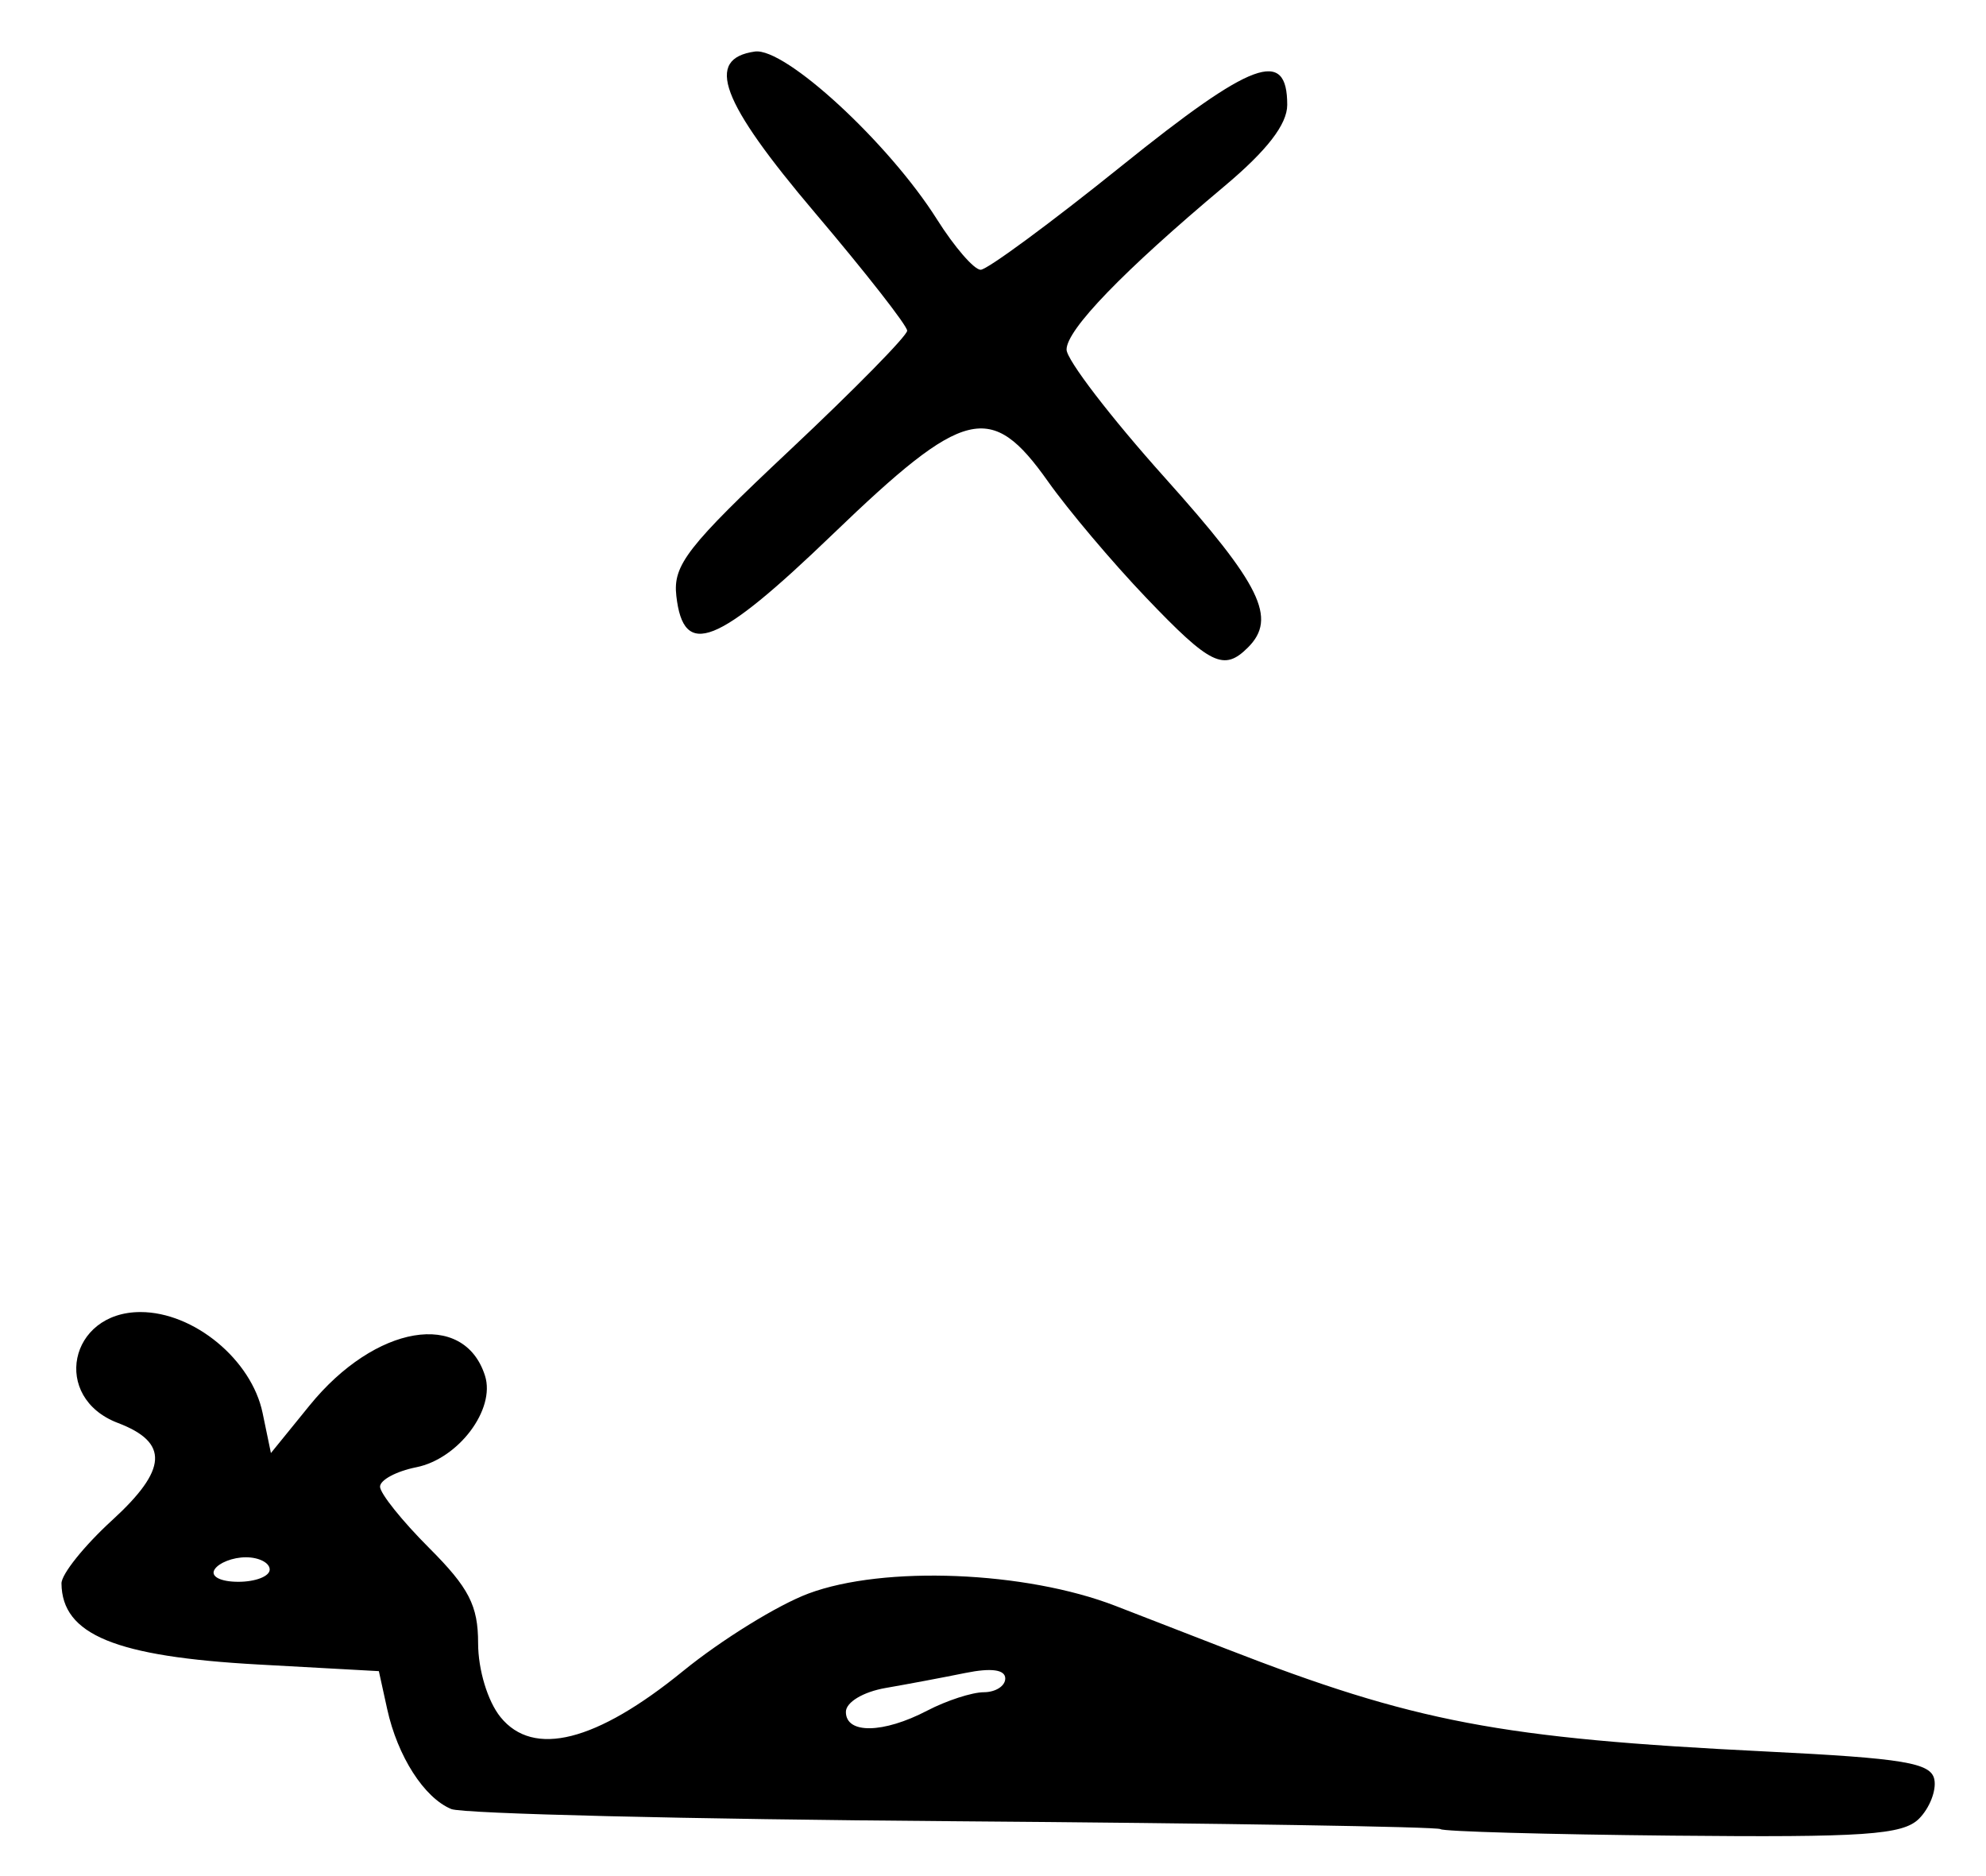<?xml version="1.0" encoding="UTF-8" standalone="no"?>
<!-- Created with Inkscape (http://www.inkscape.org/) -->

<svg
   version="1.1"
   id="svg203"
   width="216"
   height="204"
   viewBox="0 0 216 204"
   xmlns="http://www.w3.org/2000/svg"
   xmlns:svg="http://www.w3.org/2000/svg">
  <defs
     id="defs207" />
  <g
     id="g209">
    <path
       style="fill:#000000;stroke-width:1.333"
       d="m 156.672,198.894 c -0.256,-0.256 -24.062,-0.642 -52.902,-0.859 -28.84,-0.216 -53.451,-0.813 -54.69,-1.326 -2.95,-1.221 -5.84,-5.729 -6.969,-10.871 l -0.906,-4.123 -13.105,-0.722 c -15.563,-0.858 -21.351,-3.24 -21.413,-8.813 -0.011,-1.001 2.466,-4.094 5.505,-6.871 6.036,-5.518 6.209,-8.461 0.623,-10.585 -7.235,-2.751 -5.333,-12.056 2.463,-12.056 5.808,0 12.081,5.183 13.283,10.974 L 29.466,158 l 4.207,-5.179 c 7.135,-8.784 16.795,-10.415 19.079,-3.22 1.157,3.646 -2.889,9.027 -7.479,9.944 -2.167,0.433 -3.939,1.383 -3.939,2.111 0,0.728 2.4,3.724 5.333,6.657 C 51.003,172.65 52,174.587 52,178.676 c 0,2.882 1.039,6.312 2.434,8.035 3.574,4.414 10.406,2.692 19.854,-5.003 4.16,-3.388 10.297,-7.182 13.638,-8.43 8.204,-3.066 23.62,-2.445 33.407,1.346 4.033,1.562 9.433,3.656 12,4.654 20.534,7.984 29.796,9.746 58.724,11.173 15.047,0.742 17.979,1.231 18.327,3.055 0.228,1.194 -0.523,3.109 -1.669,4.255 -1.759,1.759 -5.947,2.046 -26.832,1.841 -13.611,-0.133 -24.957,-0.452 -25.213,-0.708 z m -55.824,-12.886 c 2.1,-1.095 4.869,-1.995 6.152,-2 1.283,-0.004 2.333,-0.676 2.333,-1.493 0,-0.967 -1.511,-1.177 -4.333,-0.603 -2.383,0.485 -6.283,1.218 -8.667,1.631 C 93.881,183.966 92,185.097 92,186.146 c 0,2.424 4.056,2.361 8.848,-0.138 z M 29.333,170.667 c 0,-0.733 -1.165,-1.333 -2.588,-1.333 -1.423,0 -2.959,0.6 -3.412,1.333 -0.467,0.756 0.653,1.333 2.588,1.333 1.877,0 3.412,-0.6 3.412,-1.333 z M 124.655,64.991 c -3.673,-3.845 -8.473,-9.528 -10.667,-12.629 -6.207,-8.775 -9.068,-8.074 -23.425,5.737 -12.639,12.159 -16.217,13.569 -17.004,6.701 -0.384,-3.355 1.185,-5.37 12.333,-15.843 7.025,-6.599 12.773,-12.448 12.773,-12.998 0,-0.55 -4.509,-6.316 -10.02,-12.813 C 78.362,11.022 76.632,6.386 82.098,5.605 85.374,5.136 96.648,15.521 101.907,23.853 c 1.903,3.014 4.041,5.481 4.751,5.481 0.71,0 7.606,-5.08 15.324,-11.289 C 136.225,6.588 140,5.196 140,11.402 c 0,2.117 -2.197,4.959 -6.846,8.857 C 122.154,29.484 116,35.852 116,38.011 c 0,1.106 4.8,7.365 10.667,13.908 10.48,11.689 12.25,15.297 9.067,18.481 -2.626,2.626 -4.082,1.915 -11.078,-5.409 z"
       id="path529" />
  </g>
</svg>
